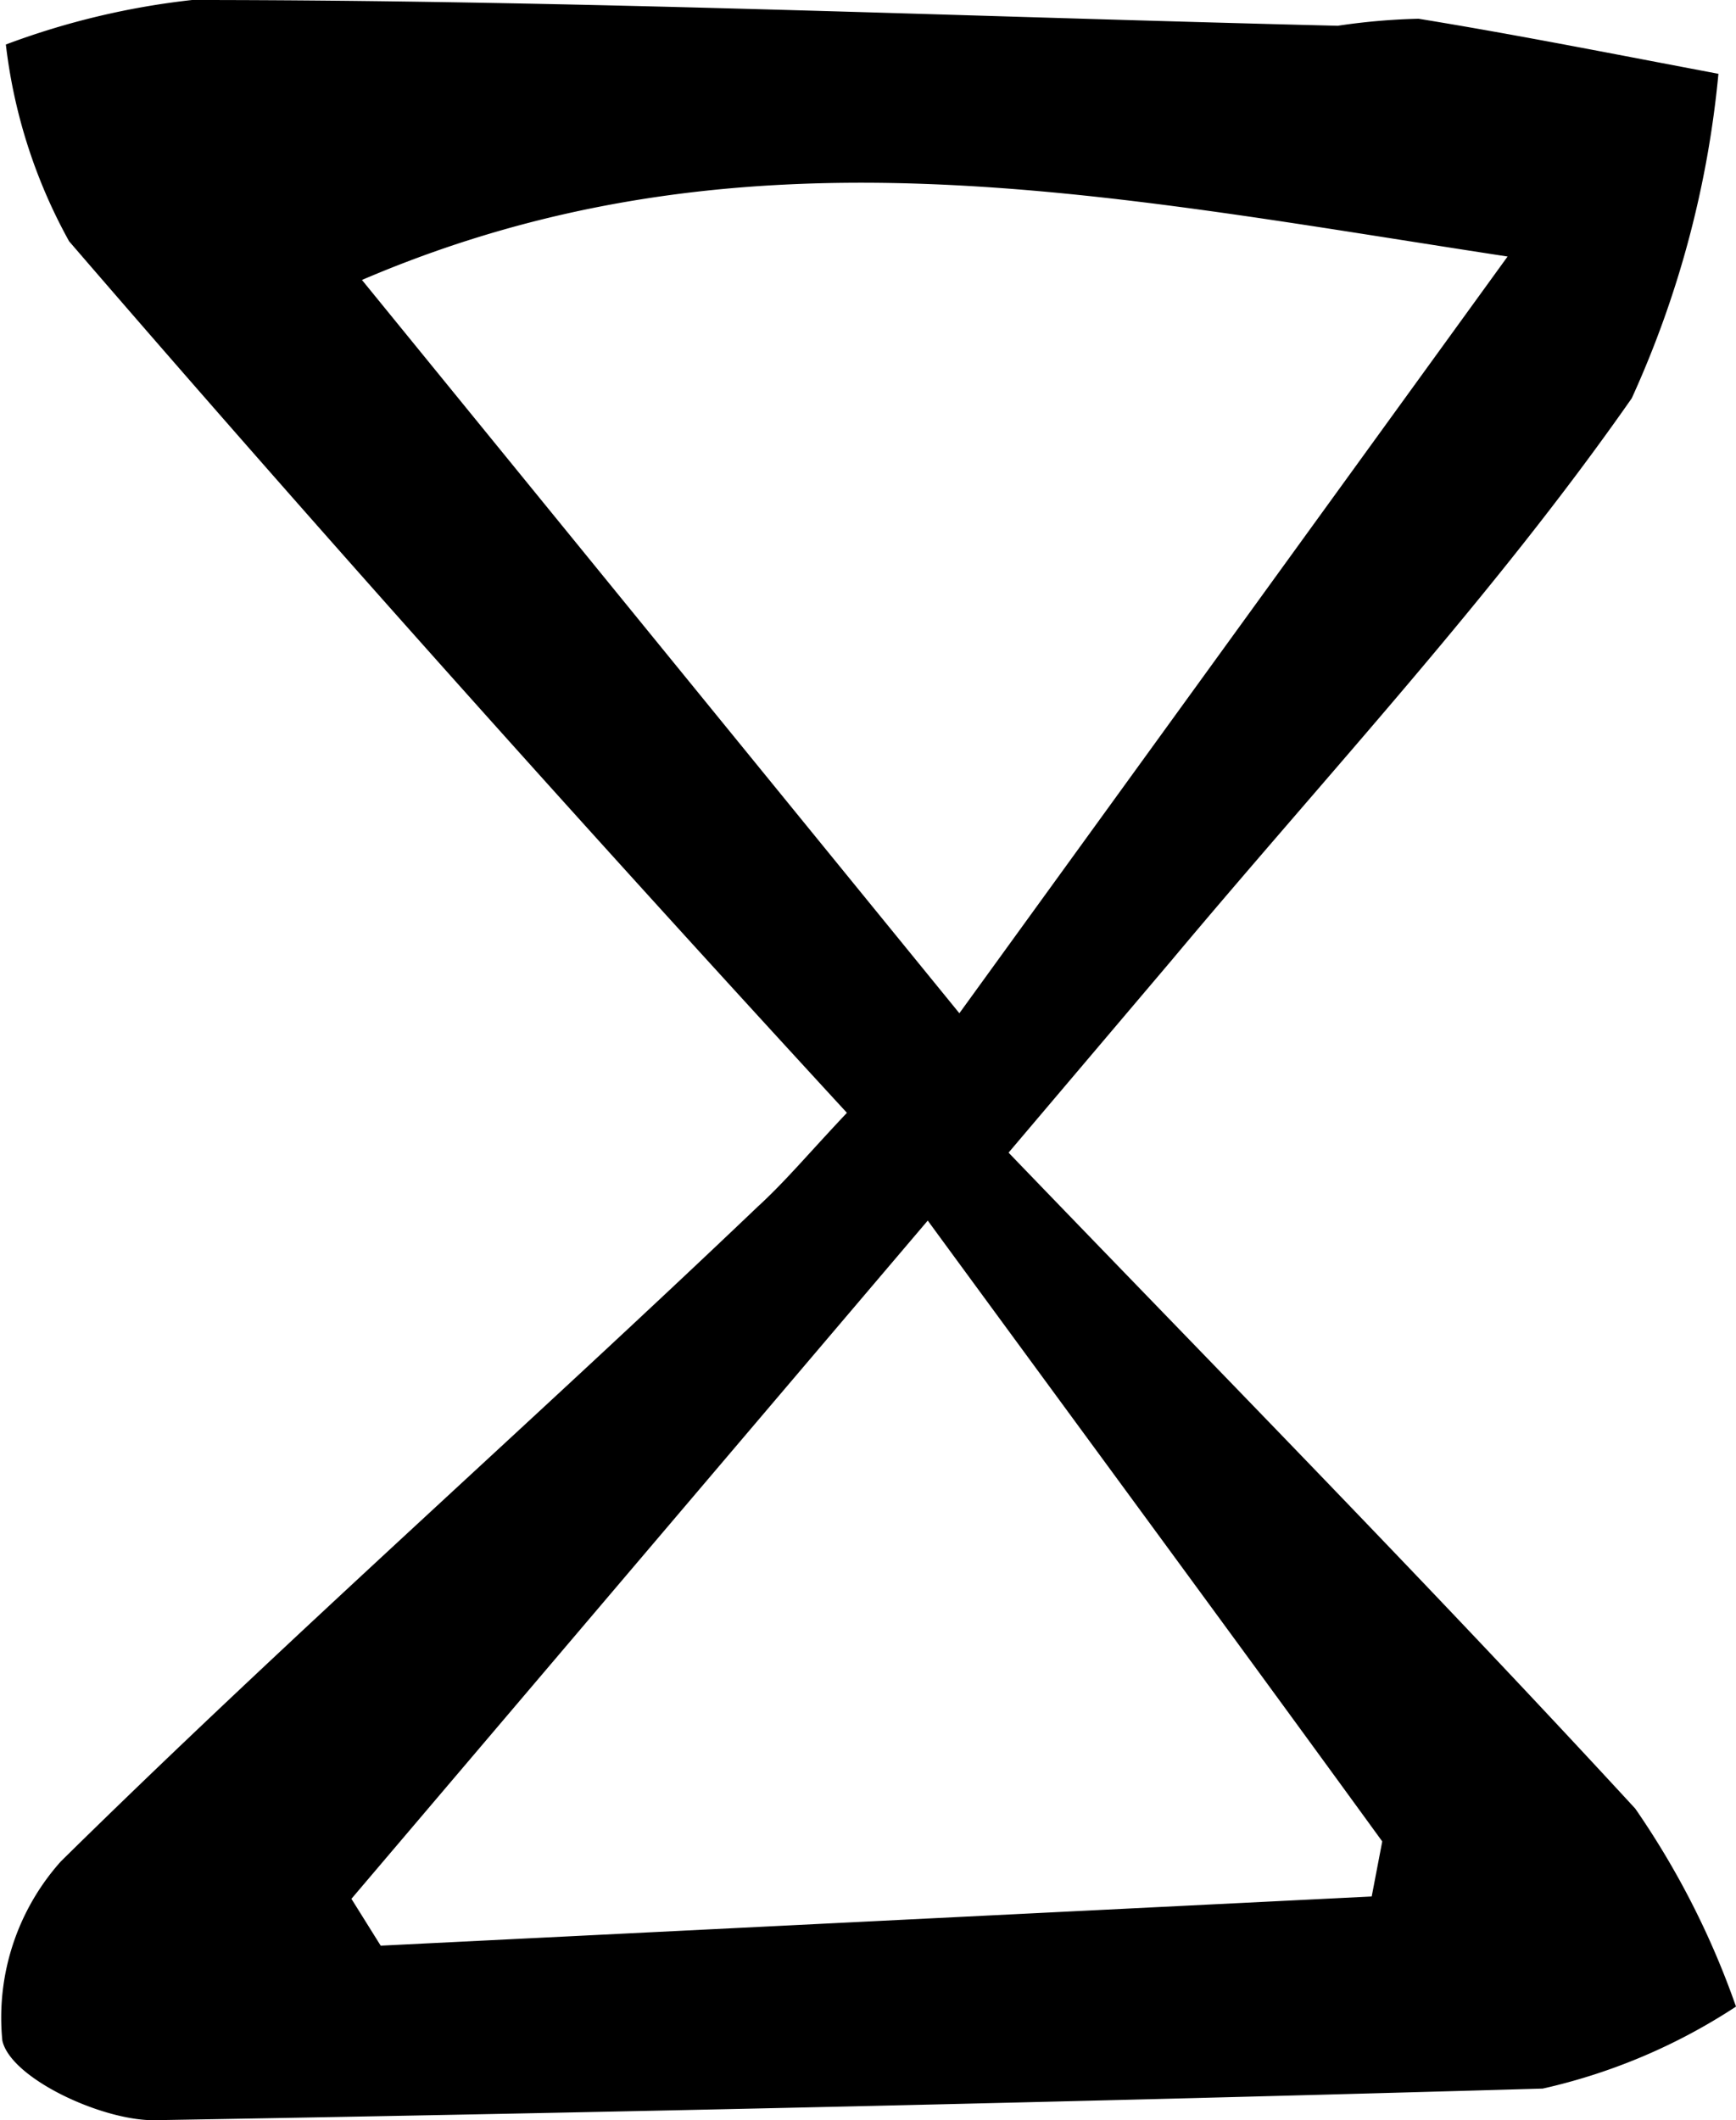 <svg xmlns="http://www.w3.org/2000/svg" viewBox="0 0 14.82 18.1"><g id="Capa_2" data-name="Capa 2"><g id="Capa_1-2" data-name="Capa 1"><path d="M7.23,9.5C4.93,7,2.72,4.53.59,2.06A4.55,4.55,0,0,1,.05.38,6.57,6.57,0,0,1,1.64,0C4.9,0,8.16.14,11.42.22a5.51,5.51,0,0,1,.69-.06c.86.14,1.71.31,2.56.47a8.63,8.63,0,0,1-.74,2.77C12.75,5.09,11.33,6.61,10,8.2L8.61,9.84c1.81,1.88,3.61,3.71,5.35,5.6a7.07,7.07,0,0,1,.86,1.69,5,5,0,0,1-1.65.7Q7.25,18,1.31,18.1c-.45,0-1.22-.36-1.29-.68a2,2,0,0,1,.5-1.53c1.94-1.91,4-3.73,5.95-5.59C6.7,10.09,6.9,9.85,7.23,9.5Zm5.64-7.31C9.4,1.66,6.33,1,3.09,2.39l5.1,6.26Zm-1.16,14,.09-.47c-1.25-1.72-2.51-3.43-3.88-5.3L3,16.21l.25.4Z"/></g></g></svg>